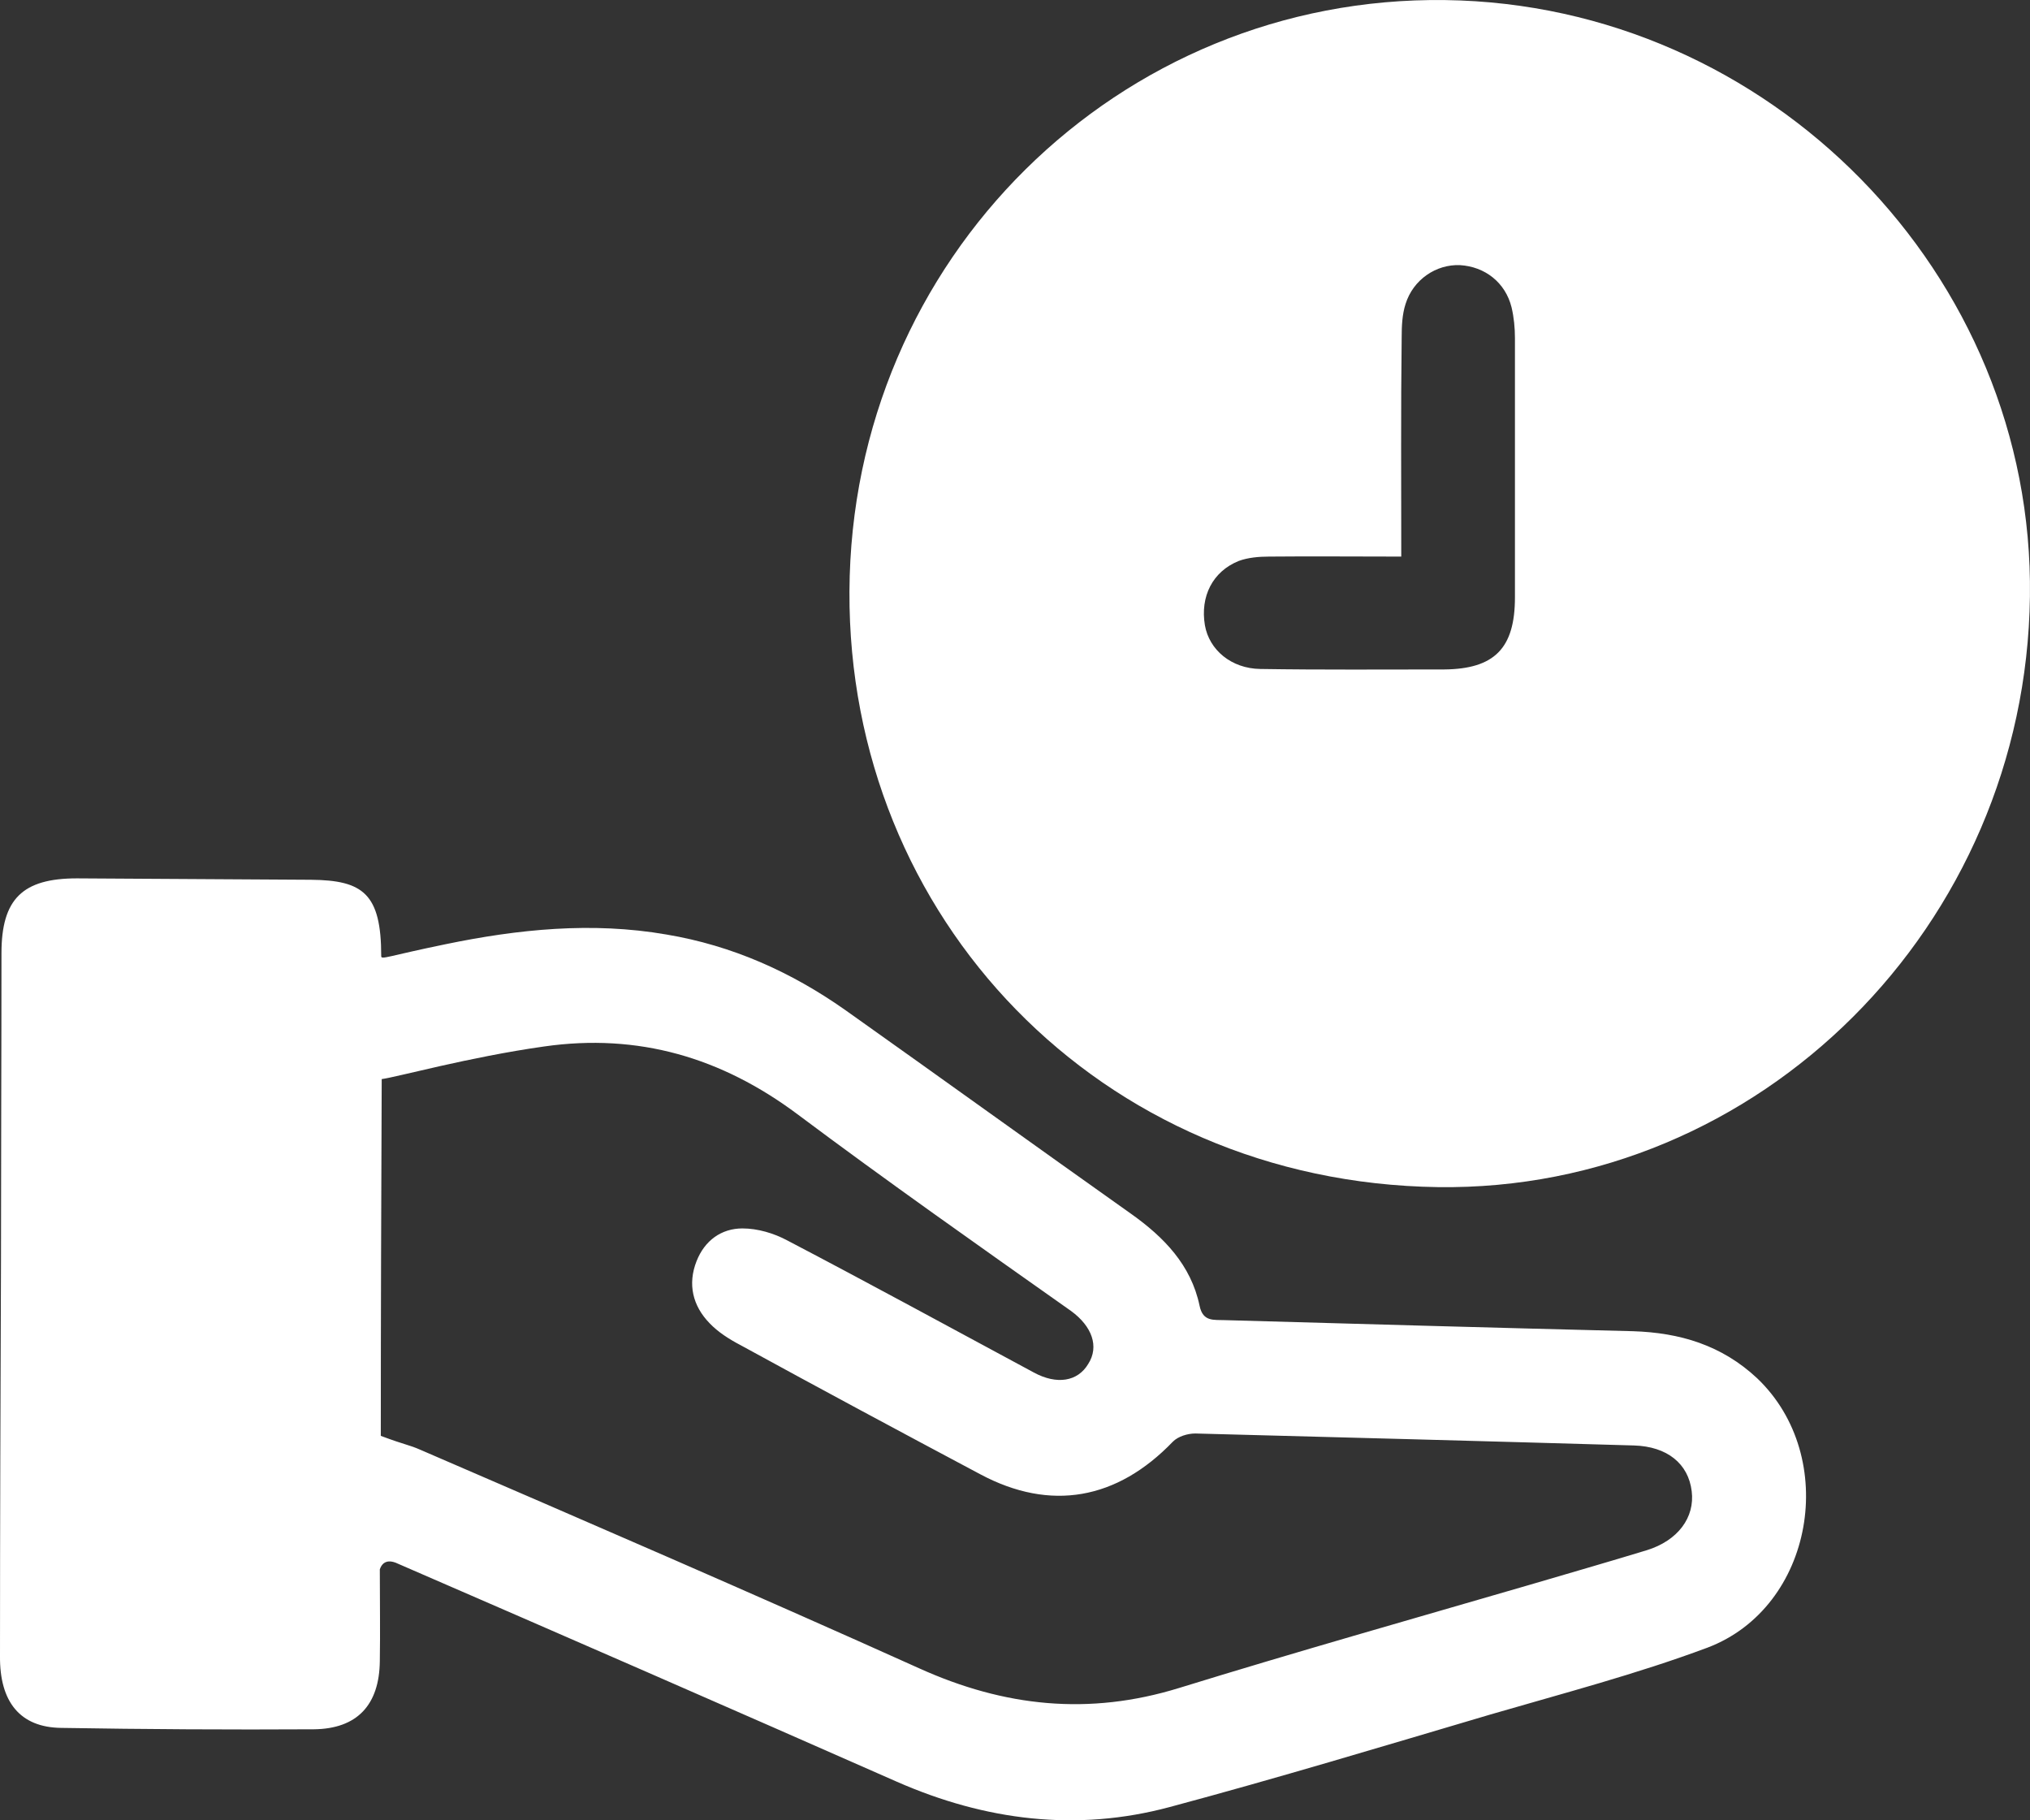 <svg width="29" height="26" viewBox="0 0 29 26" fill="none" xmlns="http://www.w3.org/2000/svg">
<rect x="0" y="0" width="29" height="26" fill="#333333" stroke="none"/>
<path d="M28.999 8.52C28.938 13.225 25.136 17.018 20.543 16.956C15.704 16.888 12.114 13.102 12.135 8.451C12.155 3.691 15.991 -0.061 20.645 0.001C25.28 0.062 29.061 3.917 28.999 8.52ZM20.018 7.95C19.349 7.95 18.735 7.944 18.127 7.95C17.984 7.95 17.827 7.964 17.697 8.012C17.322 8.163 17.144 8.52 17.213 8.931C17.274 9.281 17.588 9.549 18.004 9.555C18.878 9.569 19.758 9.562 20.632 9.562C21.349 9.555 21.642 9.26 21.642 8.533C21.642 7.299 21.642 6.064 21.642 4.83C21.642 4.685 21.628 4.535 21.594 4.391C21.506 4.034 21.212 3.808 20.857 3.787C20.516 3.773 20.188 3.993 20.079 4.343C20.031 4.493 20.024 4.658 20.024 4.816C20.011 5.852 20.018 6.874 20.018 7.95Z" fill="white"/>
<path d="M5.426 22.416C5.426 22.883 5.433 23.301 5.426 23.726C5.419 24.35 5.105 24.693 4.484 24.7C3.283 24.707 2.075 24.7 0.874 24.68C0.287 24.673 -0.007 24.309 0 23.651C0 21.778 0.007 19.906 0.014 18.033C0.014 16.558 0.021 15.084 0.021 13.616C0.021 12.841 0.321 12.546 1.099 12.546C2.211 12.553 3.324 12.56 4.443 12.566C5.187 12.573 5.446 12.765 5.446 13.657C5.446 13.712 5.535 13.657 6.368 13.486C7.398 13.273 8.456 13.163 9.521 13.348C10.463 13.506 11.302 13.883 12.073 14.425C13.438 15.393 14.797 16.373 16.162 17.34C16.626 17.67 17.015 18.067 17.137 18.651C17.185 18.884 17.342 18.849 17.499 18.856C19.444 18.911 21.383 18.966 23.328 19.014C23.997 19.035 24.597 19.213 25.102 19.686C26.283 20.811 25.914 22.958 24.392 23.534C23.382 23.911 22.331 24.186 21.294 24.488C19.765 24.94 18.243 25.4 16.708 25.811C15.377 26.168 14.073 26.003 12.81 25.448C10.429 24.398 8.04 23.356 5.651 22.32C5.562 22.286 5.467 22.293 5.426 22.416ZM5.44 20.509C5.808 20.646 5.835 20.633 6.006 20.708C8.388 21.737 10.77 22.766 13.131 23.829C14.346 24.378 15.554 24.508 16.844 24.11C18.509 23.596 20.181 23.123 21.854 22.636C22.413 22.471 22.966 22.313 23.526 22.142C23.969 22.005 24.215 21.675 24.167 21.298C24.119 20.907 23.819 20.66 23.341 20.646C21.253 20.585 19.165 20.53 17.076 20.475C16.967 20.475 16.83 20.516 16.755 20.592C15.957 21.422 15.008 21.593 14.005 21.058C12.858 20.448 11.719 19.837 10.579 19.213C10.422 19.131 10.258 19.028 10.135 18.898C9.896 18.651 9.821 18.342 9.951 18.013C10.067 17.718 10.306 17.546 10.606 17.546C10.825 17.546 11.056 17.615 11.248 17.718C12.428 18.335 13.595 18.973 14.769 19.604C15.097 19.782 15.397 19.734 15.547 19.48C15.704 19.234 15.602 18.945 15.302 18.726C13.991 17.8 12.674 16.874 11.391 15.914C10.306 15.104 9.118 14.755 7.774 14.947C6.702 15.098 5.665 15.386 5.453 15.413C5.446 17.217 5.44 18.705 5.44 20.509Z" fill="white"/>
</svg>
